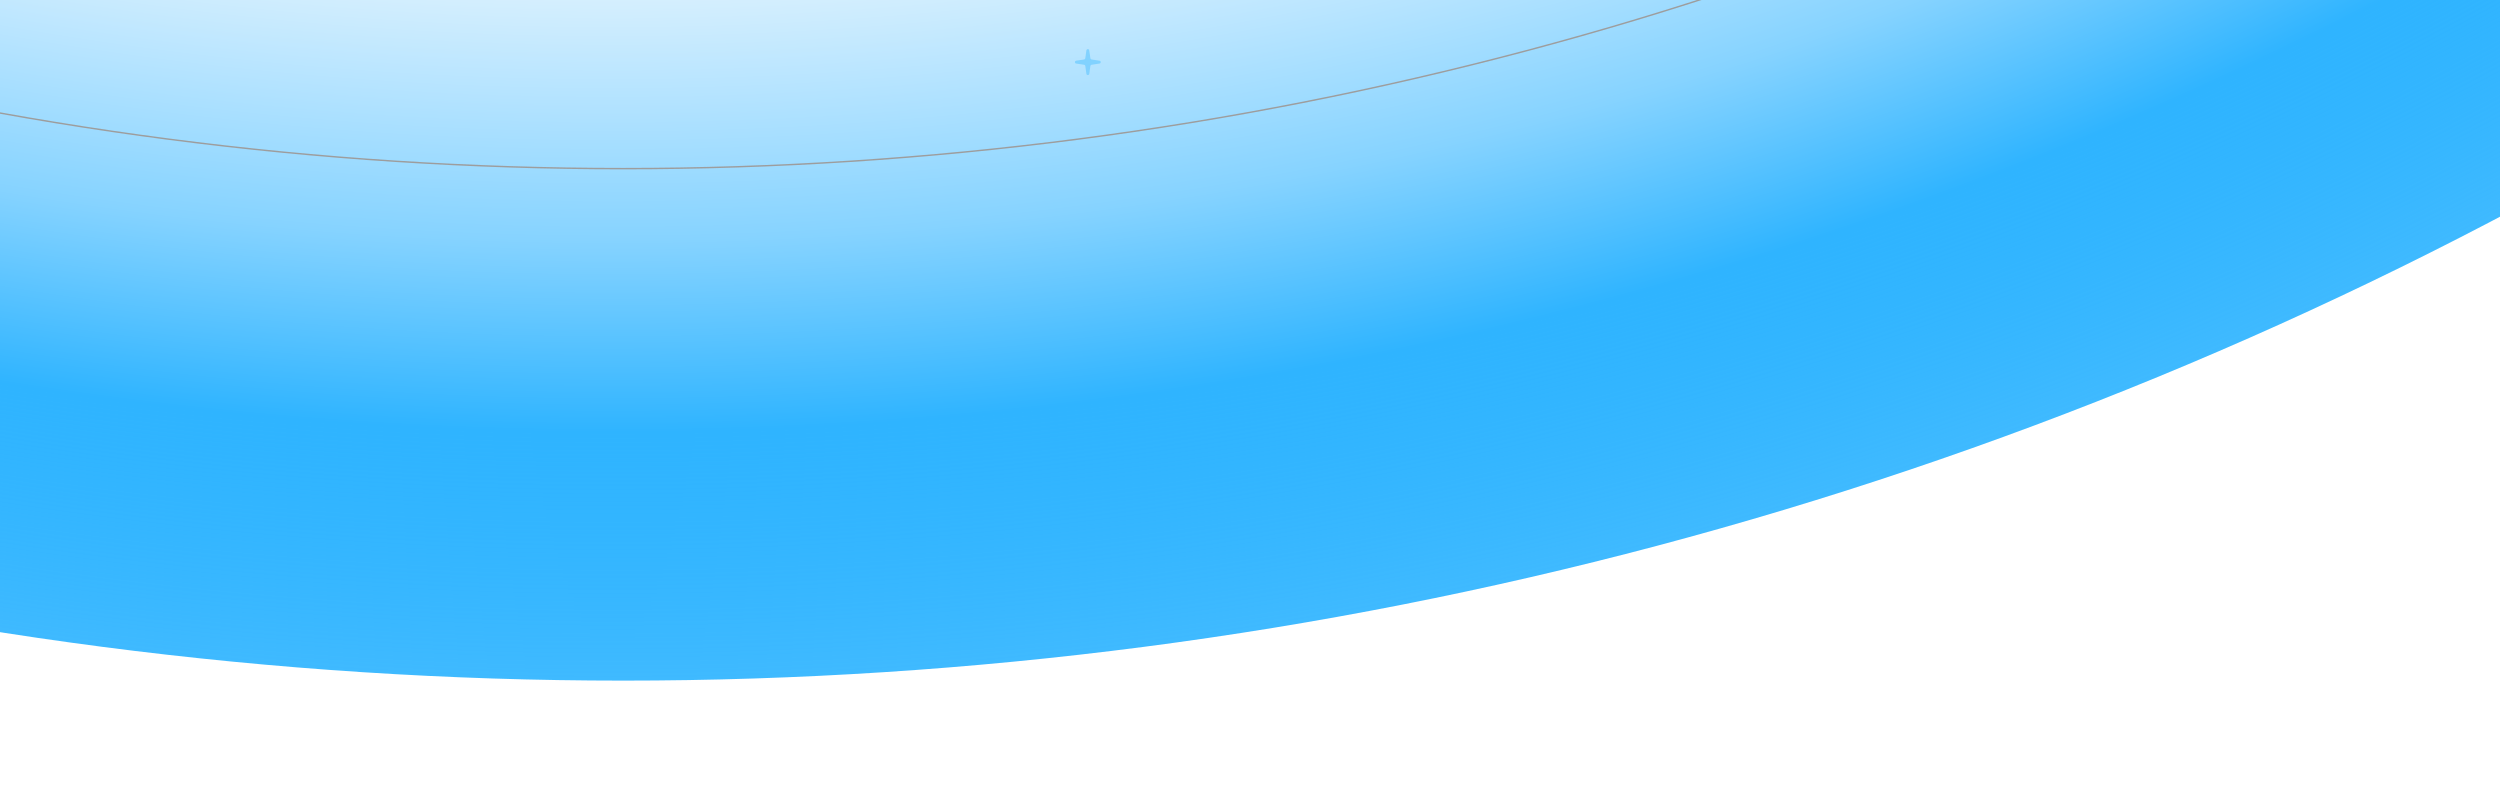 <svg width="1728" height="546" viewBox="0 0 1728 546" fill="none" xmlns="http://www.w3.org/2000/svg">
<g filter="url(#filter0_f_1_182)">
<circle cx="430.721" cy="-2314.28" r="2784.72" fill="url(#paint0_radial_1_182)"/>
</g>
<circle cx="430.721" cy="-2314.28" r="2430.84" stroke="#9D9D9D"/>
<g opacity="0.8" filter="url(#filter1_f_1_182)">
<path d="M750.92 34.833C751.082 33.687 752.737 33.687 752.9 34.833L753.672 40.273C753.734 40.71 754.075 41.054 754.512 41.121L759.981 41.951C761.114 42.123 761.114 43.756 759.981 43.928L754.512 44.759C754.075 44.825 753.734 45.17 753.672 45.607L752.9 51.047C752.737 52.193 751.082 52.193 750.92 51.047L750.148 45.607C750.086 45.17 749.745 44.825 749.308 44.759L743.839 43.928C742.706 43.756 742.706 42.123 743.839 41.951L749.308 41.121C749.745 41.054 750.086 40.71 750.148 40.273L750.92 34.833Z" fill="#74CDFF"/>
</g>
<defs>
<filter id="filter0_f_1_182" x="-2429" y="-5174" width="5719.44" height="5719.44" filterUnits="userSpaceOnUse" color-interpolation-filters="sRGB">
<feFlood flood-opacity="0" result="BackgroundImageFix"/>
<feBlend mode="normal" in="SourceGraphic" in2="BackgroundImageFix" result="shape"/>
<feGaussianBlur stdDeviation="37.5" result="effect1_foregroundBlur_1_182"/>
</filter>
<filter id="filter1_f_1_182" x="741.989" y="32.973" width="19.841" height="19.933" filterUnits="userSpaceOnUse" color-interpolation-filters="sRGB">
<feFlood flood-opacity="0" result="BackgroundImageFix"/>
<feBlend mode="normal" in="SourceGraphic" in2="BackgroundImageFix" result="shape"/>
<feGaussianBlur stdDeviation="0.5" result="effect1_foregroundBlur_1_182"/>
</filter>
<radialGradient id="paint0_radial_1_182" cx="0" cy="0" r="1" gradientUnits="userSpaceOnUse" gradientTransform="translate(430.721 -2314.28) rotate(90) scale(2784.72)">
<stop stop-color="#F6EFF7"/>
<stop offset="0.802" stop-color="#FDFDFE"/>
<stop offset="0.891" stop-color="#86D3FF"/>
<stop offset="0.938" stop-color="#2FB4FF"/>
<stop offset="1" stop-color="#00A3FF" stop-opacity="0.75"/>
</radialGradient>
</defs>
</svg>
